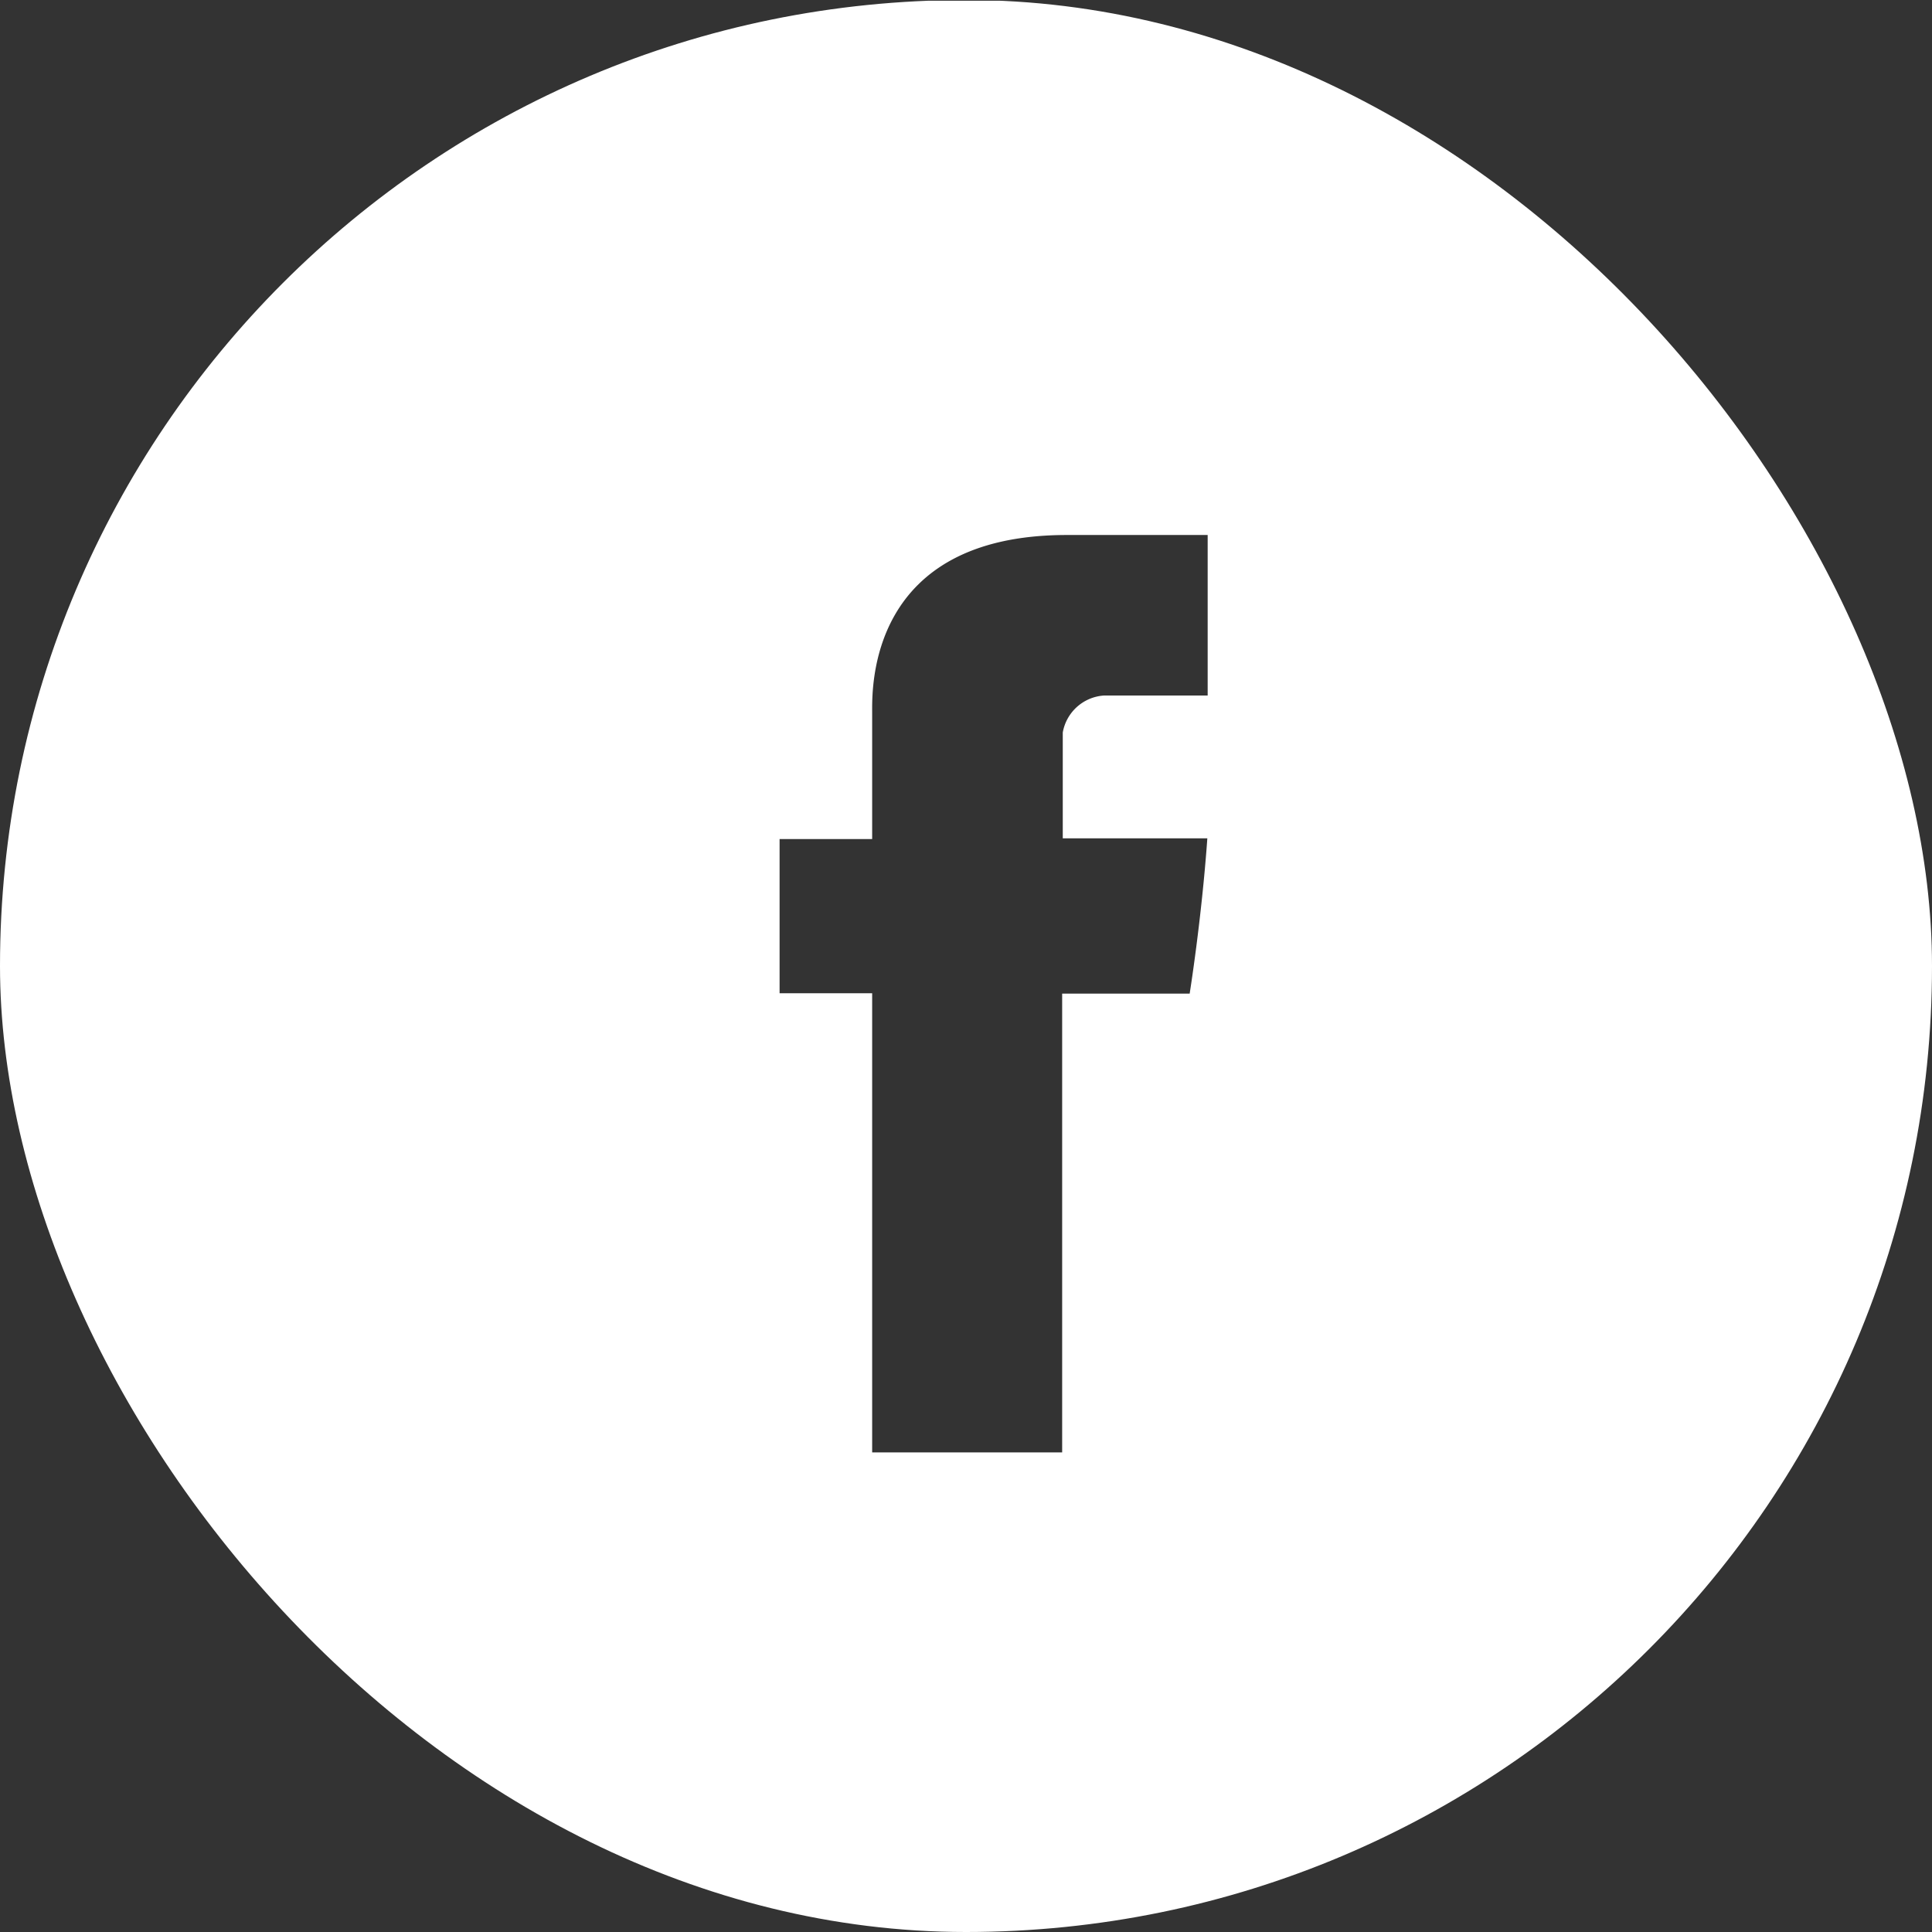 <svg xmlns="http://www.w3.org/2000/svg" xmlns:xlink="http://www.w3.org/1999/xlink" viewBox="-1388 4672 35 35"><rect x="-1388" y="4672" width="35" height="35" fill="#333333" stroke="none"/><defs><style>.a,.c{fill:#fff;}.a{stroke:#707070;}.b{clip-path:url(#a);}.c{fill-rule:evenodd;}</style><clipPath id="a"><rect class="a" width="35" height="35" rx="17.5" transform="translate(175 4560)"/></clipPath></defs><g class="b" transform="translate(-1563 112)"><path class="c" d="M-6.111-5.987v35.4H29.538v-35.4ZM15.877,6.6H14a.812.812,0,0,0-.747.67V9.187h2.619C15.768,10.654,15.552,12,15.552,12h-2.31v8.312H9.8V11.994H8.123V9.2H9.8V6.91c0-.418-.085-3.218,3.527-3.218h2.551V6.6Z" transform="translate(181 4566)"/></g></svg>